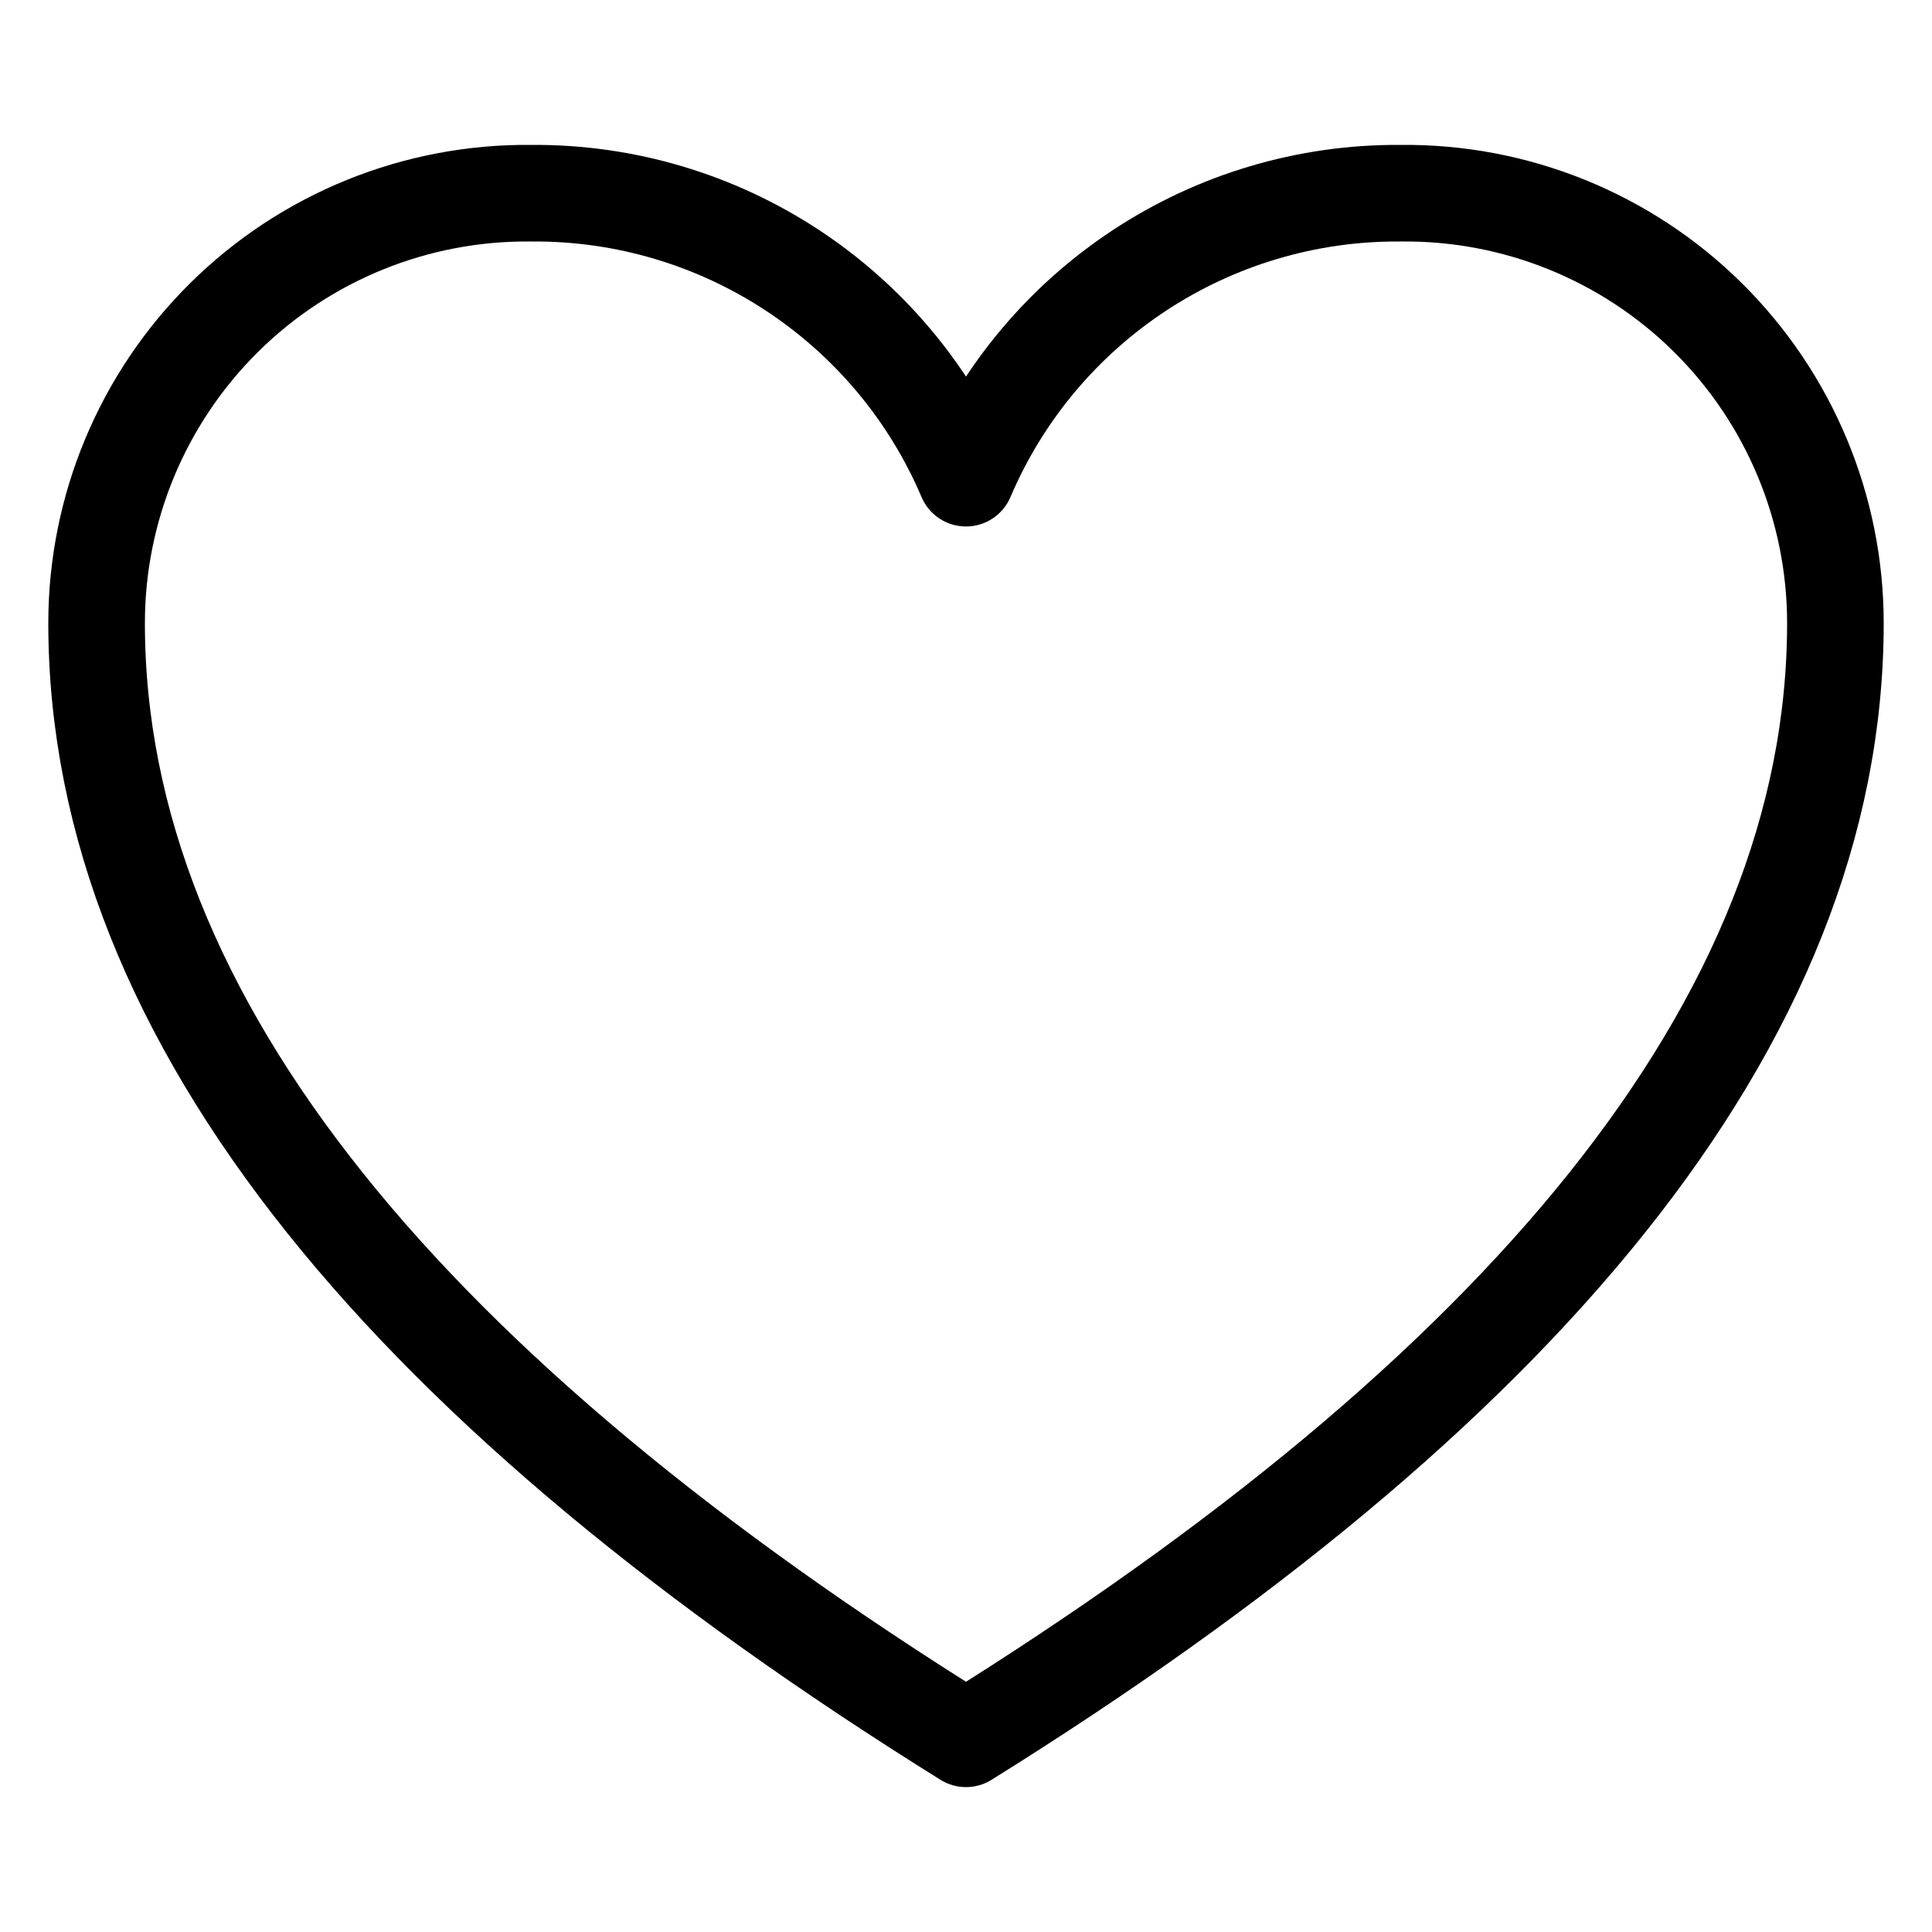 <?xml version="1.0" encoding="UTF-8"?>
<svg width="20px" height="20px" viewBox="0 0 20 20" version="1.1" xmlns="http://www.w3.org/2000/svg" xmlns:xlink="http://www.w3.org/1999/xlink">
    <title>res_fav</title>
    <defs>
        <filter id="filter-1">
            <feColorMatrix in="SourceGraphic" type="matrix" values="0 0 0 0 0.125 0 0 0 0 0.125 0 0 0 0 0.125 0 0 0 1 0"></feColorMatrix>
        </filter>
    </defs>
    <g id="Web" stroke="none" stroke-width="1" fill="none" fill-rule="evenodd" stroke-linecap="round" stroke-linejoin="round">
        <g id="Order_Balance" transform="translate(-1729, -566)">
            <g id="favorite" transform="translate(1728, 347)" filter="url(#filter-1)">
                <g transform="translate(1, 219)">
                    <path d="M14.5,2 C12.542,1.985 10.767,3.149 10,4.95 C9.233,3.149 7.458,1.985 5.5,2 C4.311,1.987 3.166,2.45 2.321,3.286 C1.476,4.122 1,5.261 1,6.45 C1,10.6 4.3,14.45 10,18 C15.7,14.45 19,10.6 19,6.45 C19,5.261 18.524,4.122 17.679,3.286 C16.834,2.45 15.689,1.987 14.5,2 L14.5,2 Z" id="Shape-Copy" stroke="#000000"></path>
                </g>
            </g>
        </g>
    </g>
</svg>